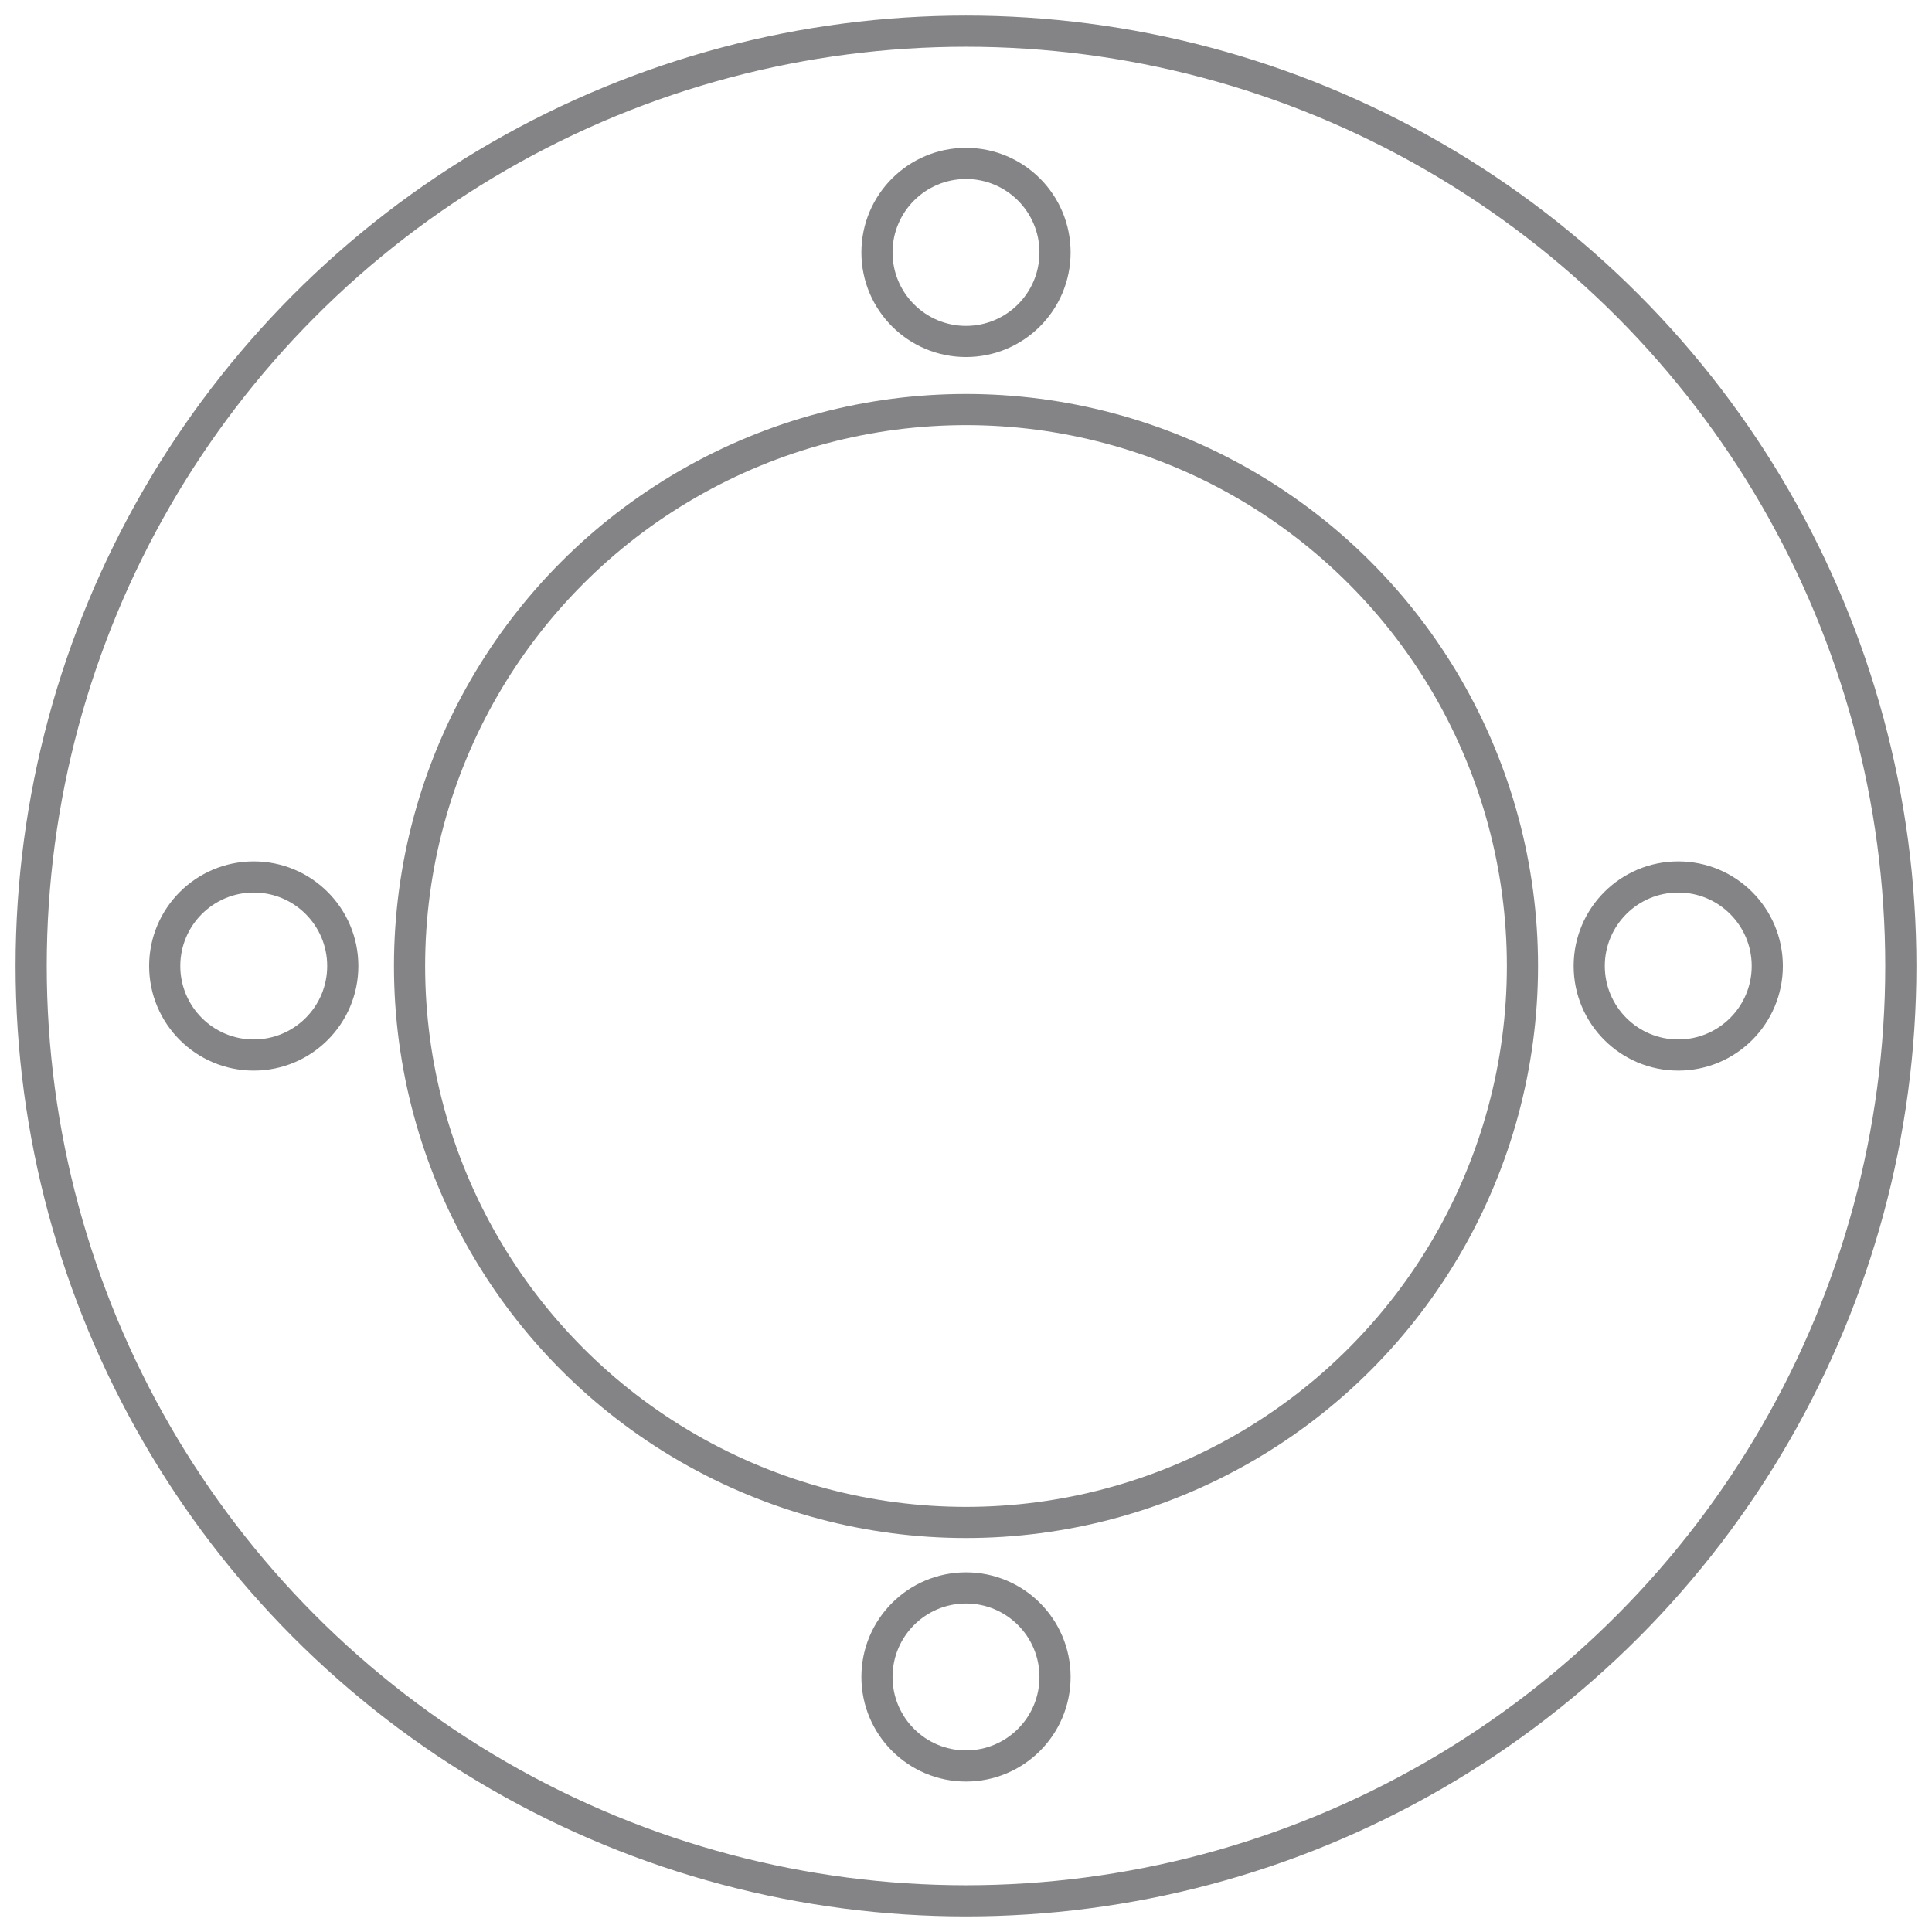 <svg width="62" height="62" viewBox="0 0 62 62" fill="none" xmlns="http://www.w3.org/2000/svg">
<g id="45">
<circle id="&#230;&#164;&#173;&#229;&#156;&#134;&#229;&#189;&#162;" opacity="0.539" cx="31" cy="31" r="17.857" stroke="#1A1A1E"/>
<circle id="&#230;&#164;&#173;&#229;&#156;&#134;&#229;&#189;&#162;_2" opacity="0.539" cx="31" cy="31" r="30" stroke="#1A1A1E"/>
<circle id="&#230;&#164;&#173;&#229;&#156;&#134;&#229;&#189;&#162;_3" opacity="0.539" cx="53.857" cy="31" r="2.857" stroke="#1A1A1E"/>
<circle id="&#230;&#164;&#173;&#229;&#156;&#134;&#229;&#189;&#162;_4" opacity="0.539" cx="8.143" cy="31" r="2.857" stroke="#1A1A1E"/>
<circle id="&#230;&#164;&#173;&#229;&#156;&#134;&#229;&#189;&#162;_5" opacity="0.539" cx="31" cy="53.815" r="2.857" stroke="#1A1A1E"/>
<circle id="&#230;&#164;&#173;&#229;&#156;&#134;&#229;&#189;&#162;_6" opacity="0.539" cx="31" cy="8.101" r="2.857" stroke="#1A1A1E"/>
</g>
</svg>
